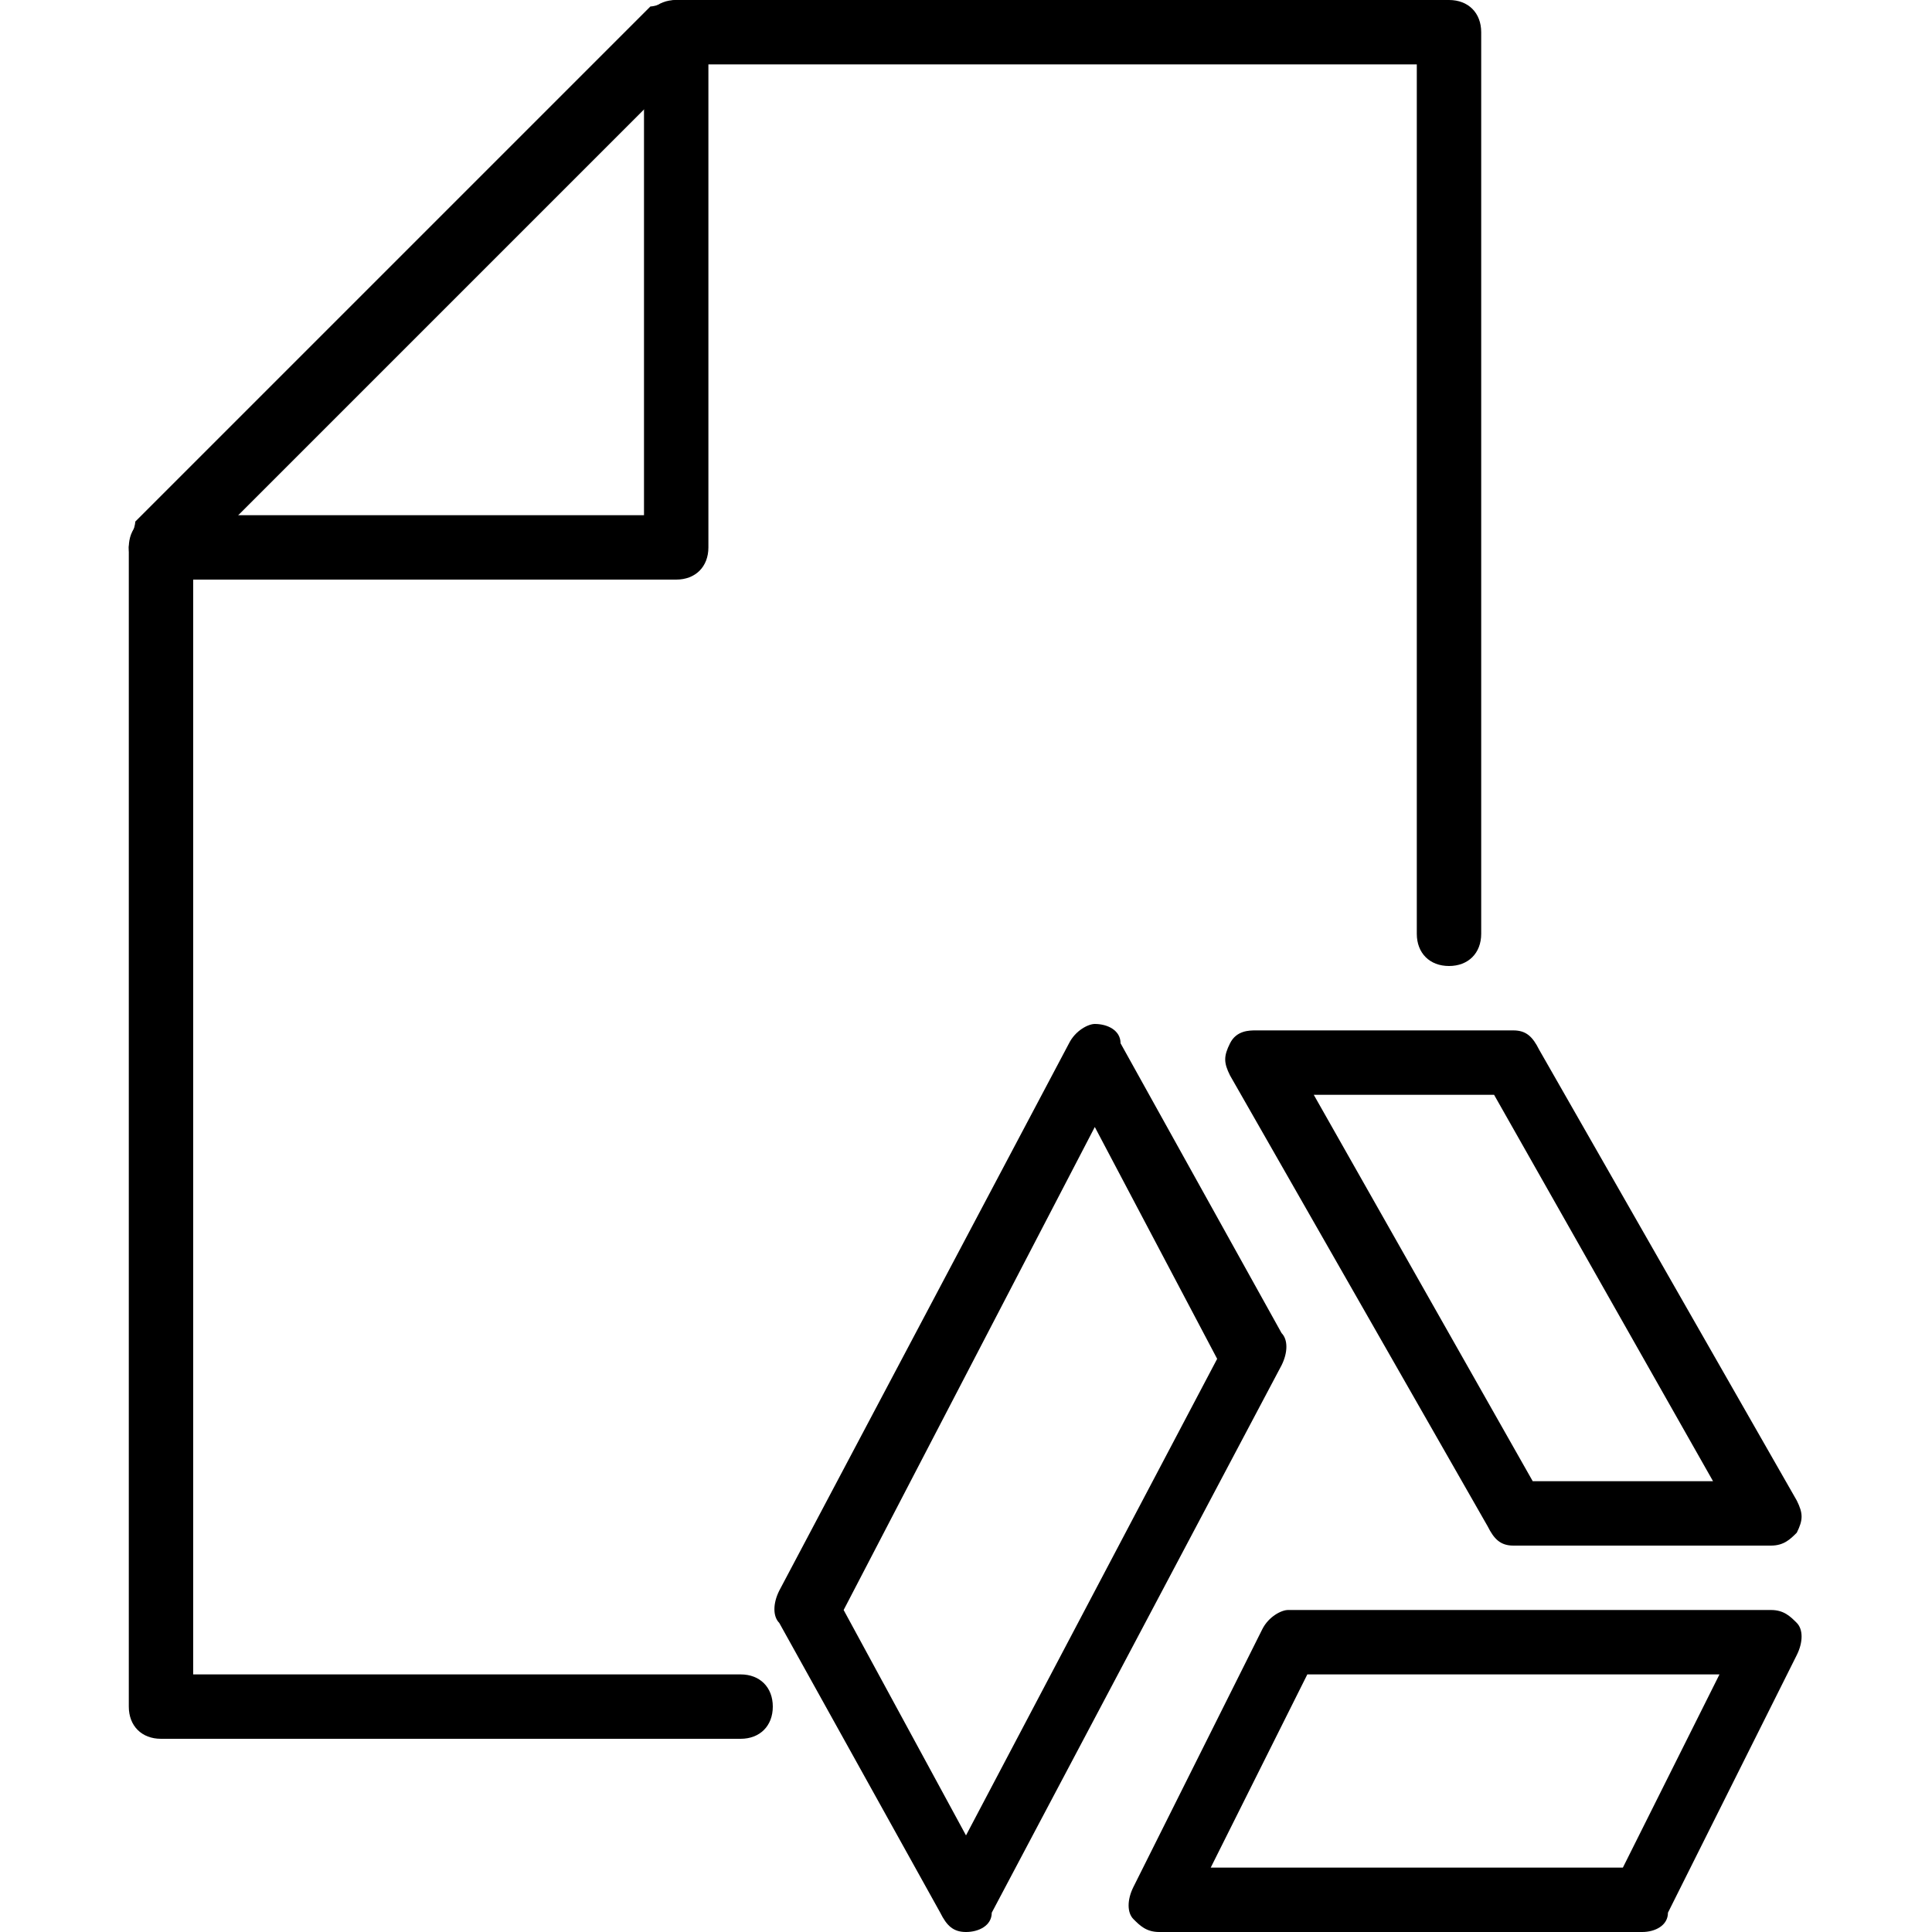 <?xml version="1.0" encoding="utf-8"?>
<!-- Generator: Adobe Illustrator 19.0.0, SVG Export Plug-In . SVG Version: 6.00 Build 0)  -->
<svg version="1.1" id="Layer_1" xmlns="http://www.w3.org/2000/svg" xmlns:xlink="http://www.w3.org/1999/xlink" x="0px" y="0px"
	 viewBox="0 0 30 30" style="enable-background:new 0 0 30 30;" xml:space="preserve">
<g>
	<g>
		<g>
			<g>
				<path d="M11.5,27h-9C2.2,27,2,26.8,2,26.5v-18c0-0.1,0.1-0.3,0.1-0.4l8-8C10.2,0.1,10.4,0,10.5,0h12C22.8,0,23,0.2,23,0.5v14
					c0,0.3-0.2,0.5-0.5,0.5S22,14.8,22,14.5V1H10.7L3,8.7V26h8.5c0.3,0,0.5,0.2,0.5,0.5S11.8,27,11.5,27z"/>
			</g>
			<g>
				<path d="M10.5,9h-8C2.2,9,2,8.8,2,8.5S2.2,8,2.5,8H10V0.5C10,0.2,10.2,0,10.5,0S11,0.2,11,0.5v8C11,8.8,10.8,9,10.5,9z"/>
			</g>
		</g>
	</g>
	<g>
		<g>
			<path d="M15,30c-0.2,0-0.3-0.1-0.4-0.3l-2.5-4.5c-0.1-0.1-0.1-0.3,0-0.5l4.5-8.5c0.1-0.2,0.3-0.3,0.4-0.3c0.2,0,0.4,0.1,0.4,0.3
				l2.5,4.5c0.1,0.1,0.1,0.3,0,0.5l-4.5,8.5C15.4,29.9,15.2,30,15,30C15,30,15,30,15,30z M13.1,25l1.9,3.5l3.9-7.4L17,17.5L13.1,25z
				"/>
		</g>
		<g>
			<path d="M25.5,30H18c-0.2,0-0.3-0.1-0.4-0.2s-0.1-0.3,0-0.5l2-4c0.1-0.2,0.3-0.3,0.4-0.3h7.5c0.2,0,0.3,0.1,0.4,0.2
				s0.1,0.3,0,0.5l-2,4C25.9,29.9,25.7,30,25.5,30z M18.8,29h6.4l1.5-3h-6.4L18.8,29z"/>
		</g>
		<g>
			<path d="M27.5,24h-4c-0.2,0-0.3-0.1-0.4-0.3l-4-7c-0.1-0.2-0.1-0.3,0-0.5c0.1-0.2,0.3-0.2,0.4-0.2h4c0.2,0,0.3,0.1,0.4,0.3l4,7
				c0.1,0.2,0.1,0.3,0,0.5C27.8,23.9,27.7,24,27.5,24z M23.8,23h2.8l-3.4-6h-2.8L23.8,23z"/>
		</g>
	</g>
</g>
</svg>
